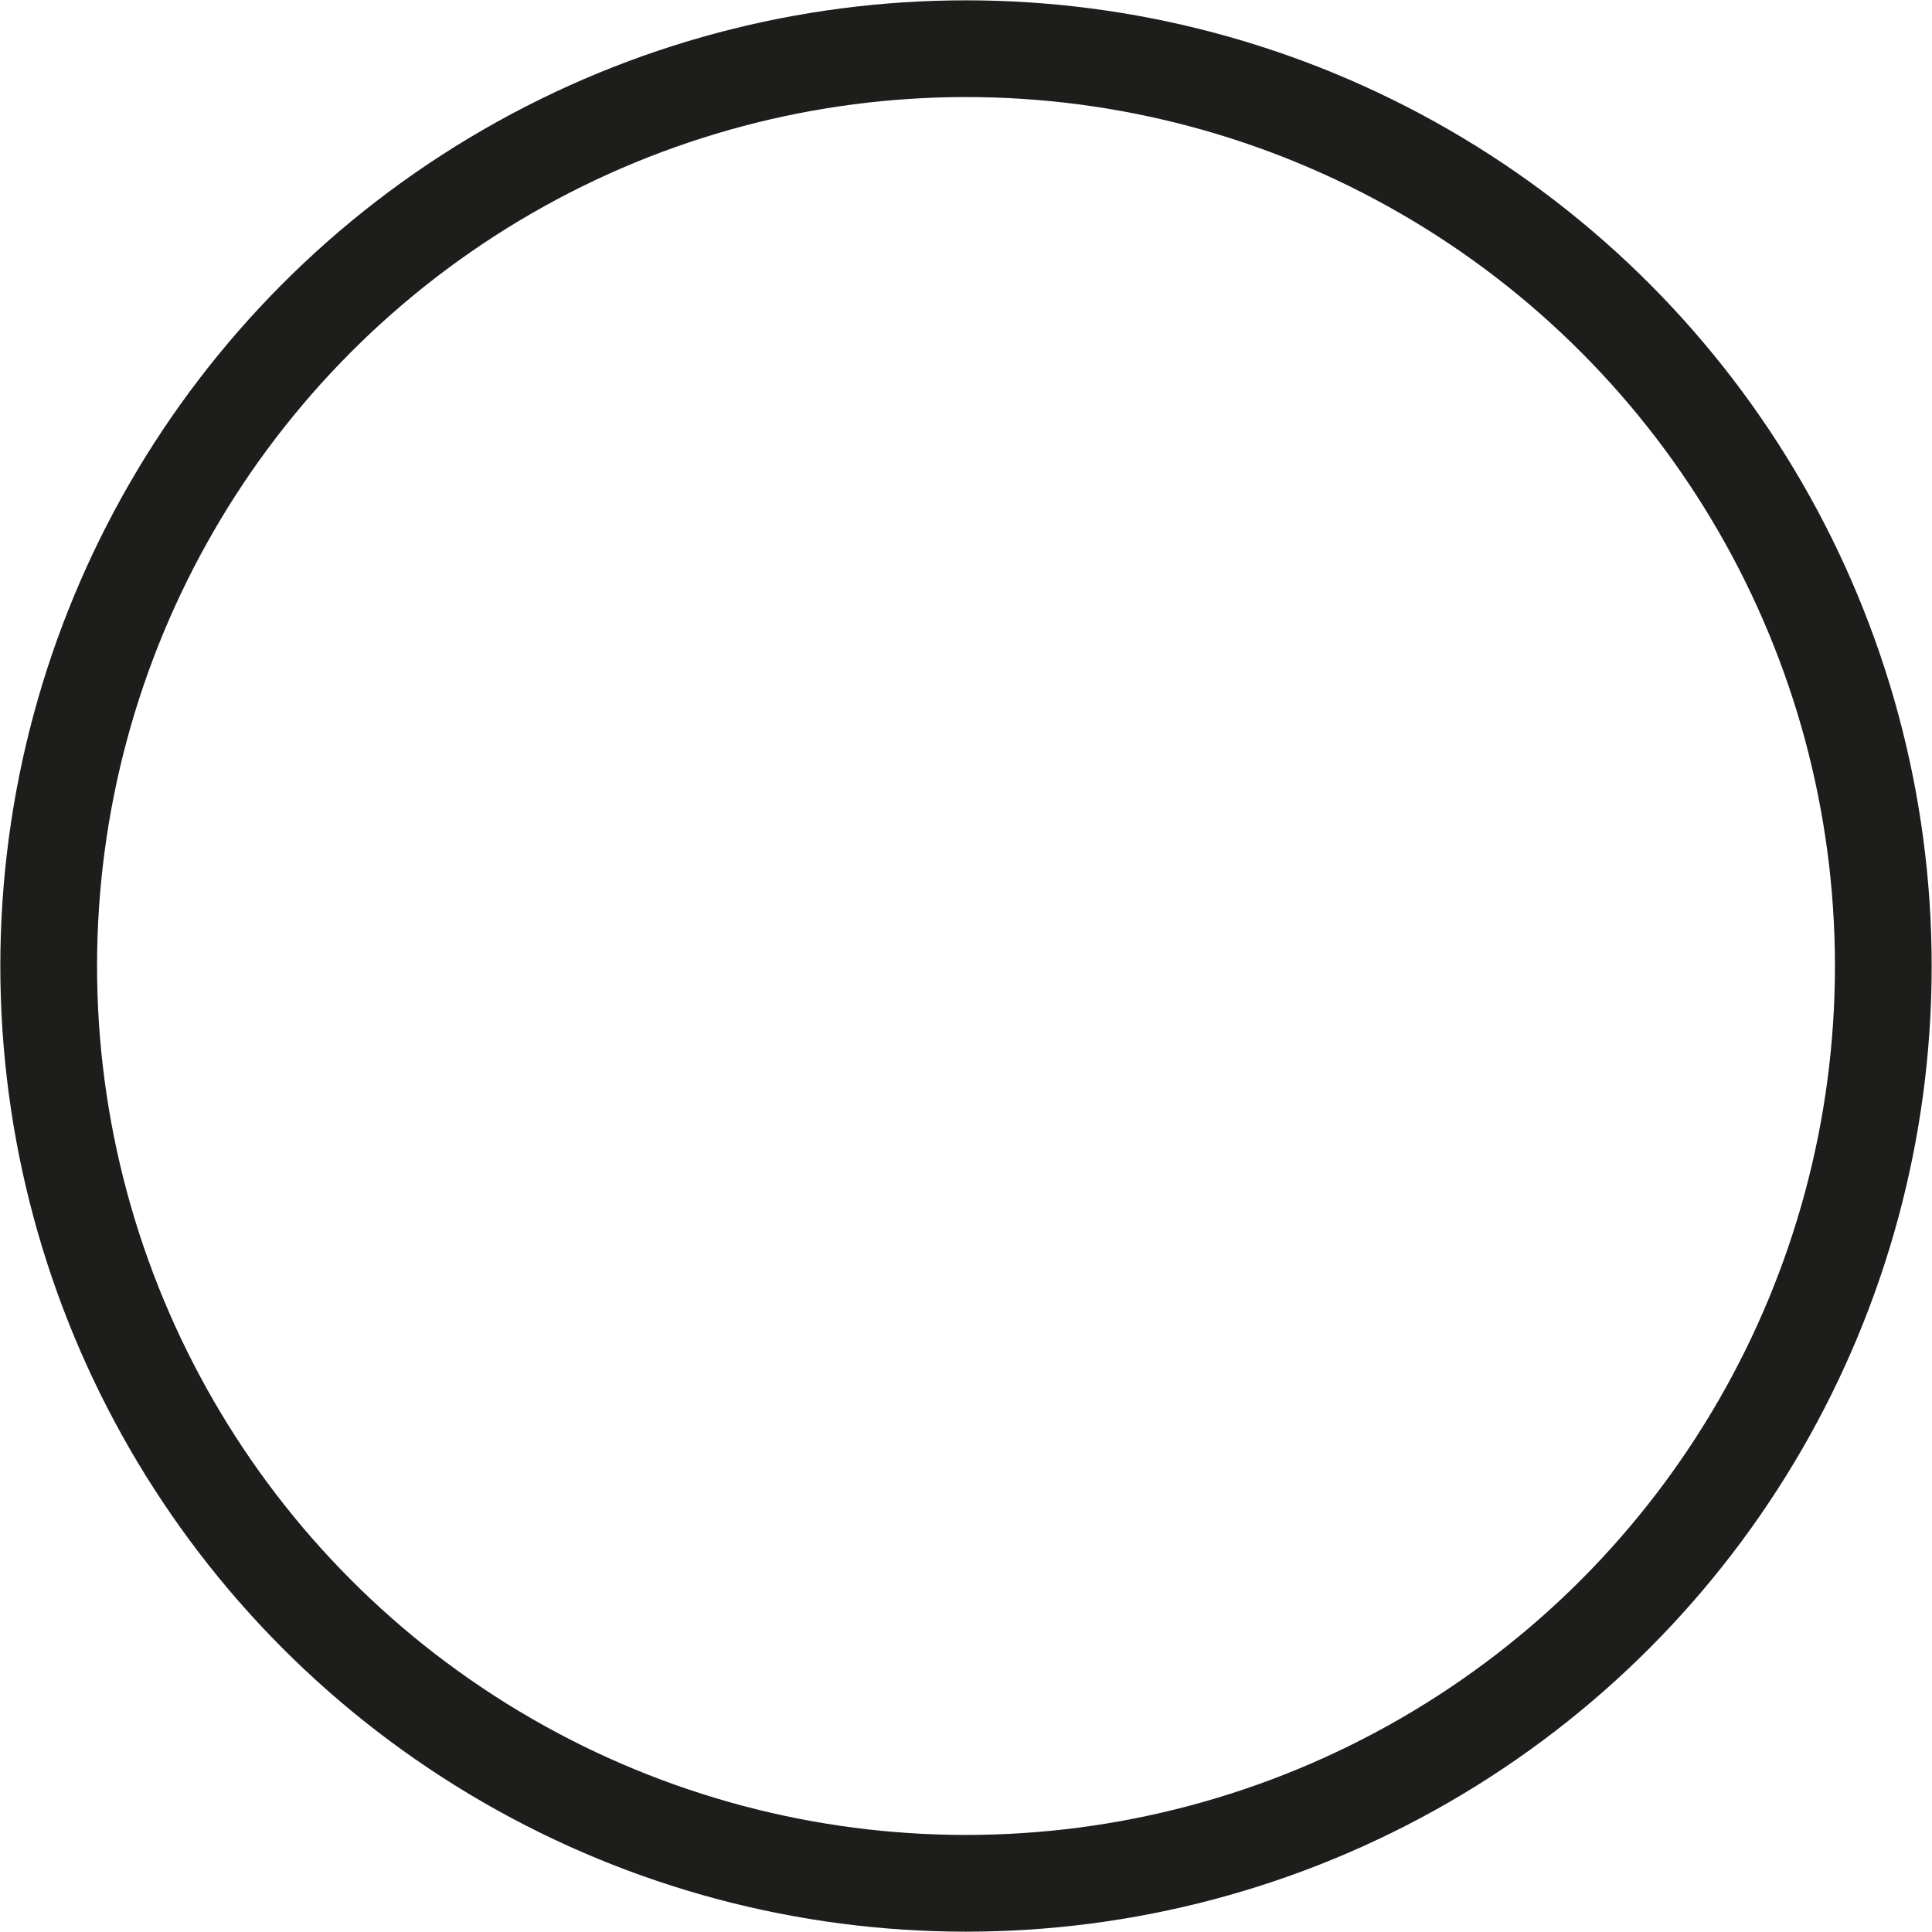 <svg xmlns="http://www.w3.org/2000/svg" viewBox="0 0 29.76 29.76"><defs><style>.cls-1{fill:none;stroke:#1d1d1b;stroke-miterlimit:10;stroke-width:1.49px;}</style></defs><g id="Layer_2" data-name="Layer 2"><g id="Layer_1-2" data-name="Layer 1"><circle class="cls-1" cx="14.88" cy="14.88" r="14.13"/></g></g></svg>